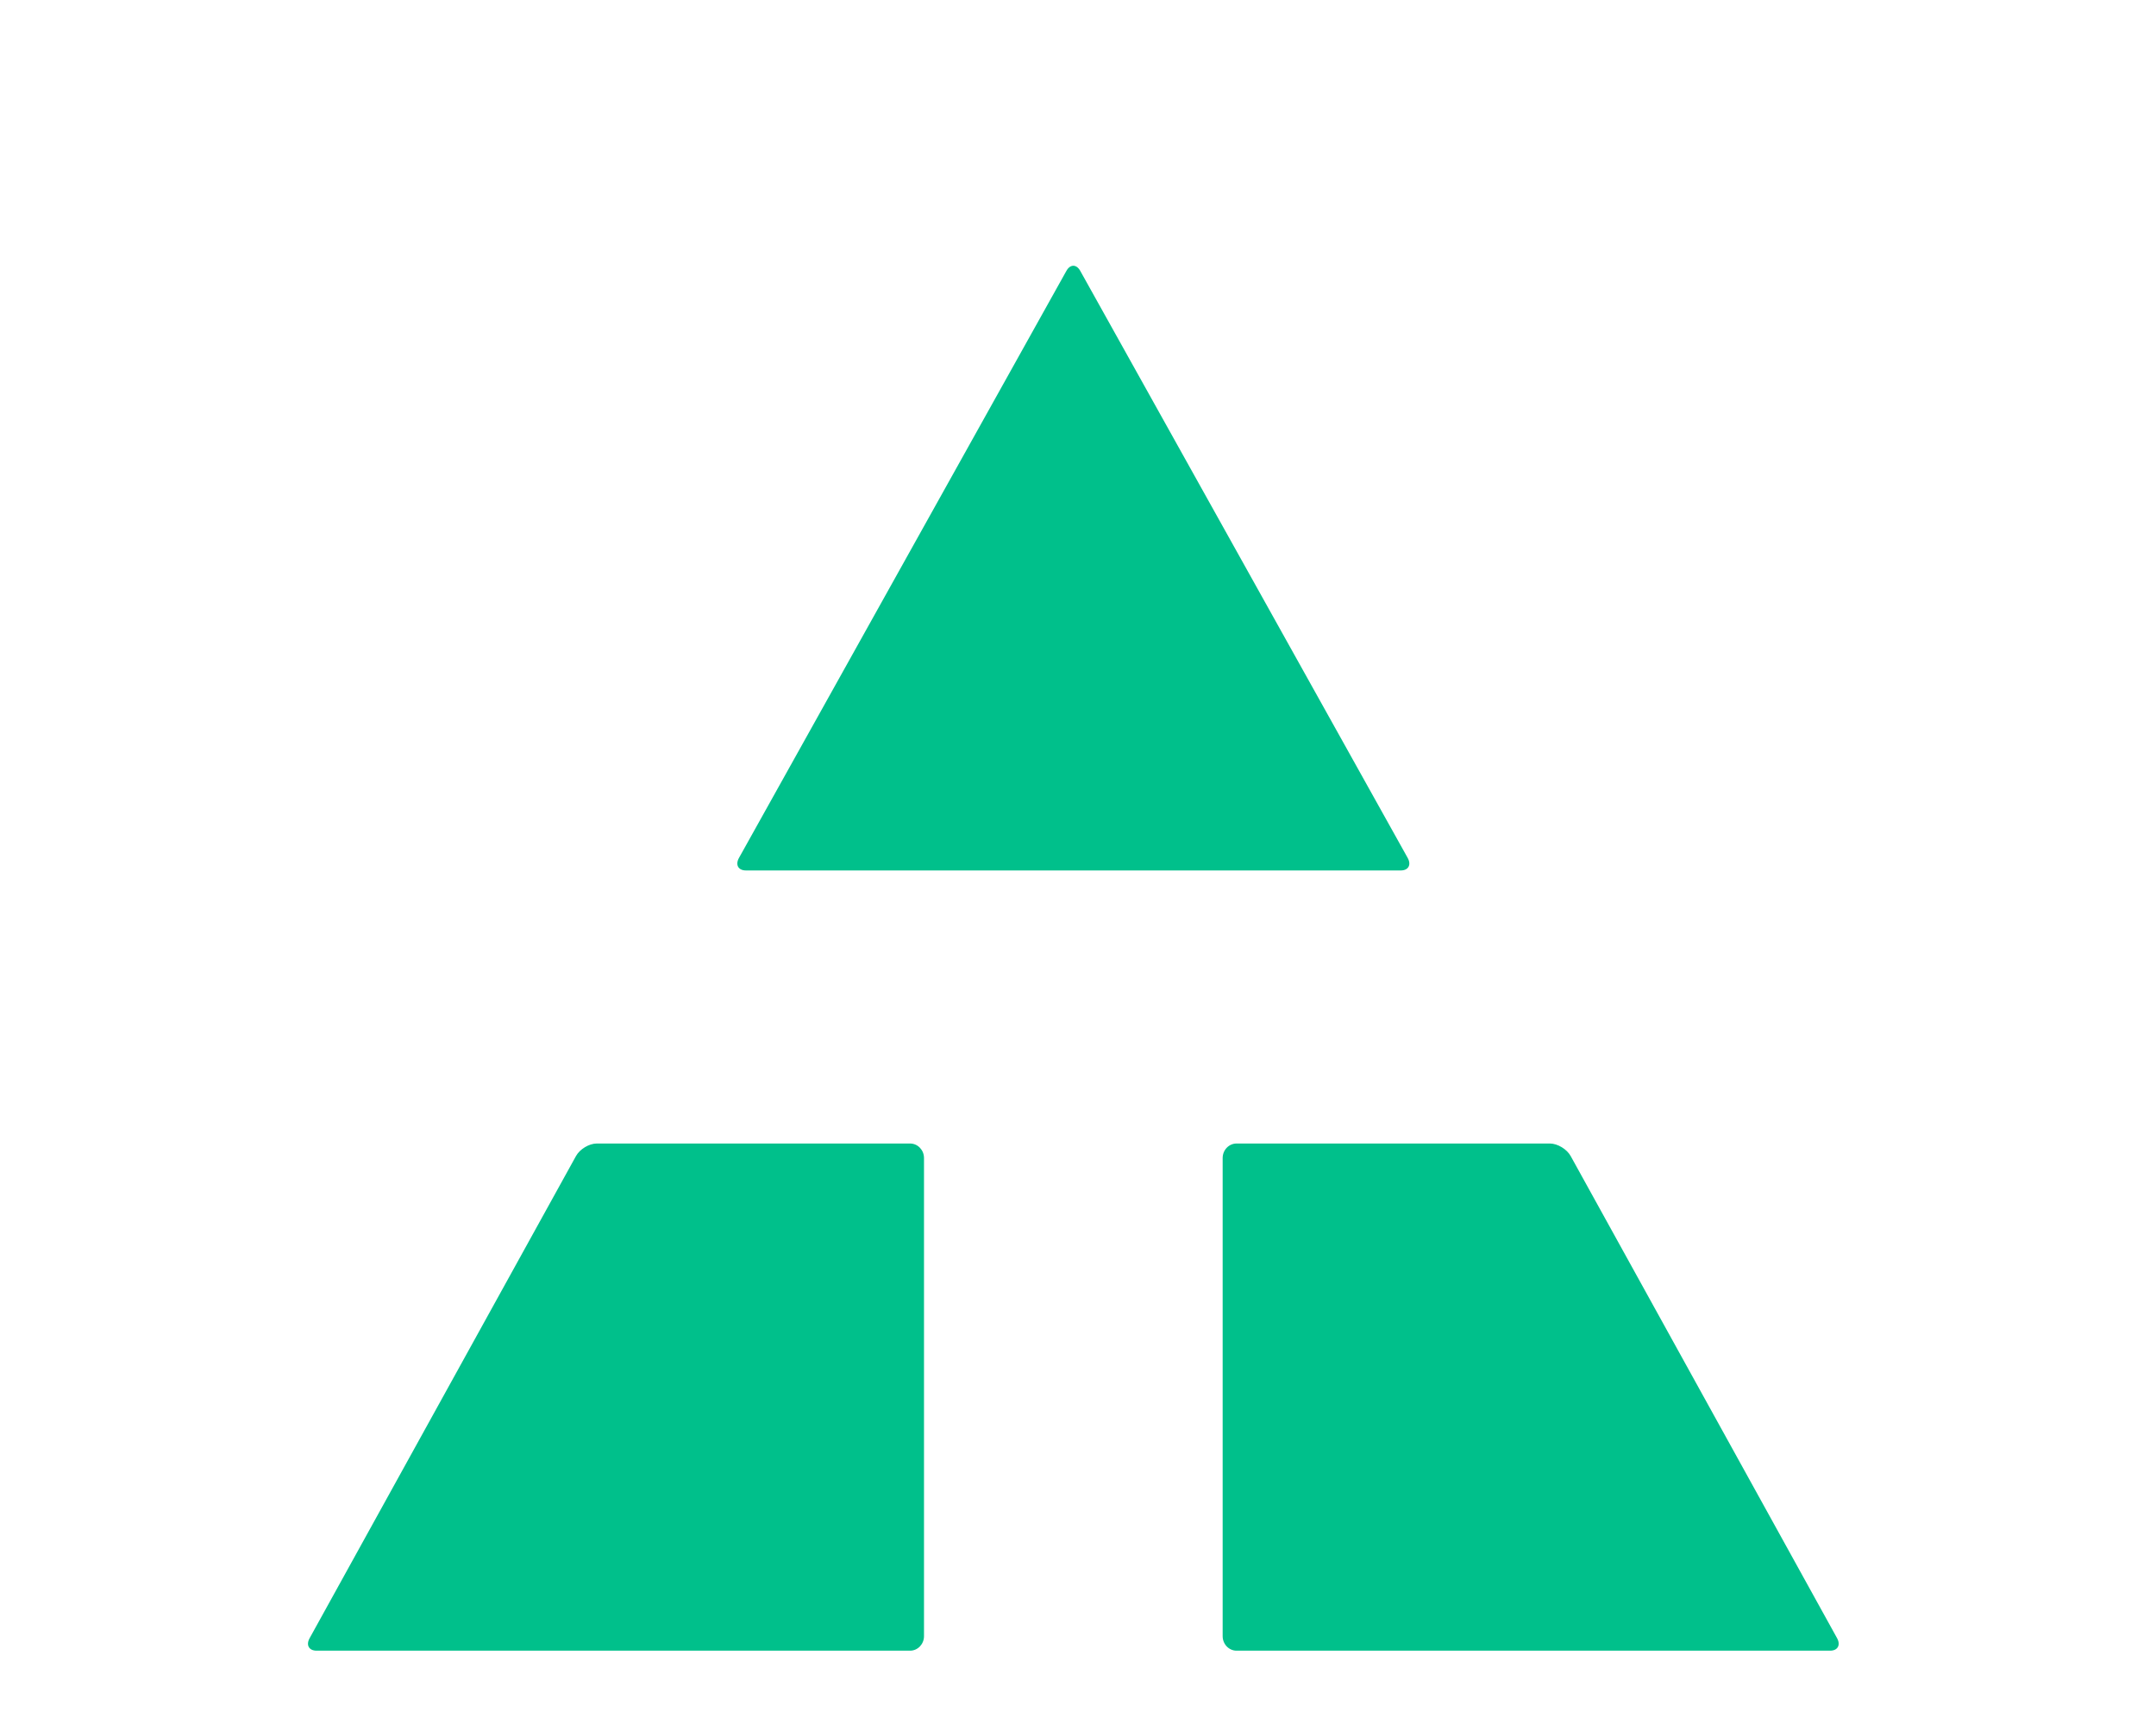 
<svg width="34px" height="27px" viewBox="-6 -2 42 27" version="1.1" xmlns="http://www.w3.org/2000/svg" xmlns:xlink="http://www.w3.org/1999/xlink">
    <g id="Symbols" stroke="none" stroke-width="1" fill="none" fill-rule="evenodd">
        <g id="developersite-nav-Home" transform="translate(-120, -28)">
            <g id="NAVIGATION">
                <g id="logo" transform="translate(120, 28)">
                    <g id="Website">
                        <path d="M24.598,17.343 C24.524,17.208 24.342,17.098 24.194,17.098 L18.088,17.098 C17.94,17.098 17.818,17.225 17.818,17.38 L17.818,26.695 C17.818,26.85 17.94,26.977 18.088,26.977 L29.652,26.977 C29.8,26.977 29.861,26.867 29.787,26.733 L24.598,17.343 Z" id="Fill-13" fill="#00C08B"></path>
                        <path d="M11.73,17.098 L5.624,17.098 C5.476,17.098 5.294,17.208 5.22,17.343 L0.032,26.733 C-0.043,26.867 0.018,26.977 0.167,26.977 L11.73,26.977 C11.878,26.977 12,26.85 12,26.695 L12,17.38 C12,17.225 11.878,17.098 11.73,17.098" id="Fill-15" fill="#00C08B"></path>
                        <path d="M8.531,11.779 L21.288,11.779 C21.436,11.779 21.497,11.67 21.423,11.536 L15.044,0.1 C14.97,-0.033 14.848,-0.033 14.774,0.1 L8.395,11.536 C8.321,11.67 8.382,11.779 8.531,11.779" id="Fill-17" fill="#00C08B"></path>
                    </g>
                </g>
            </g>
        </g>
    </g>
</svg>